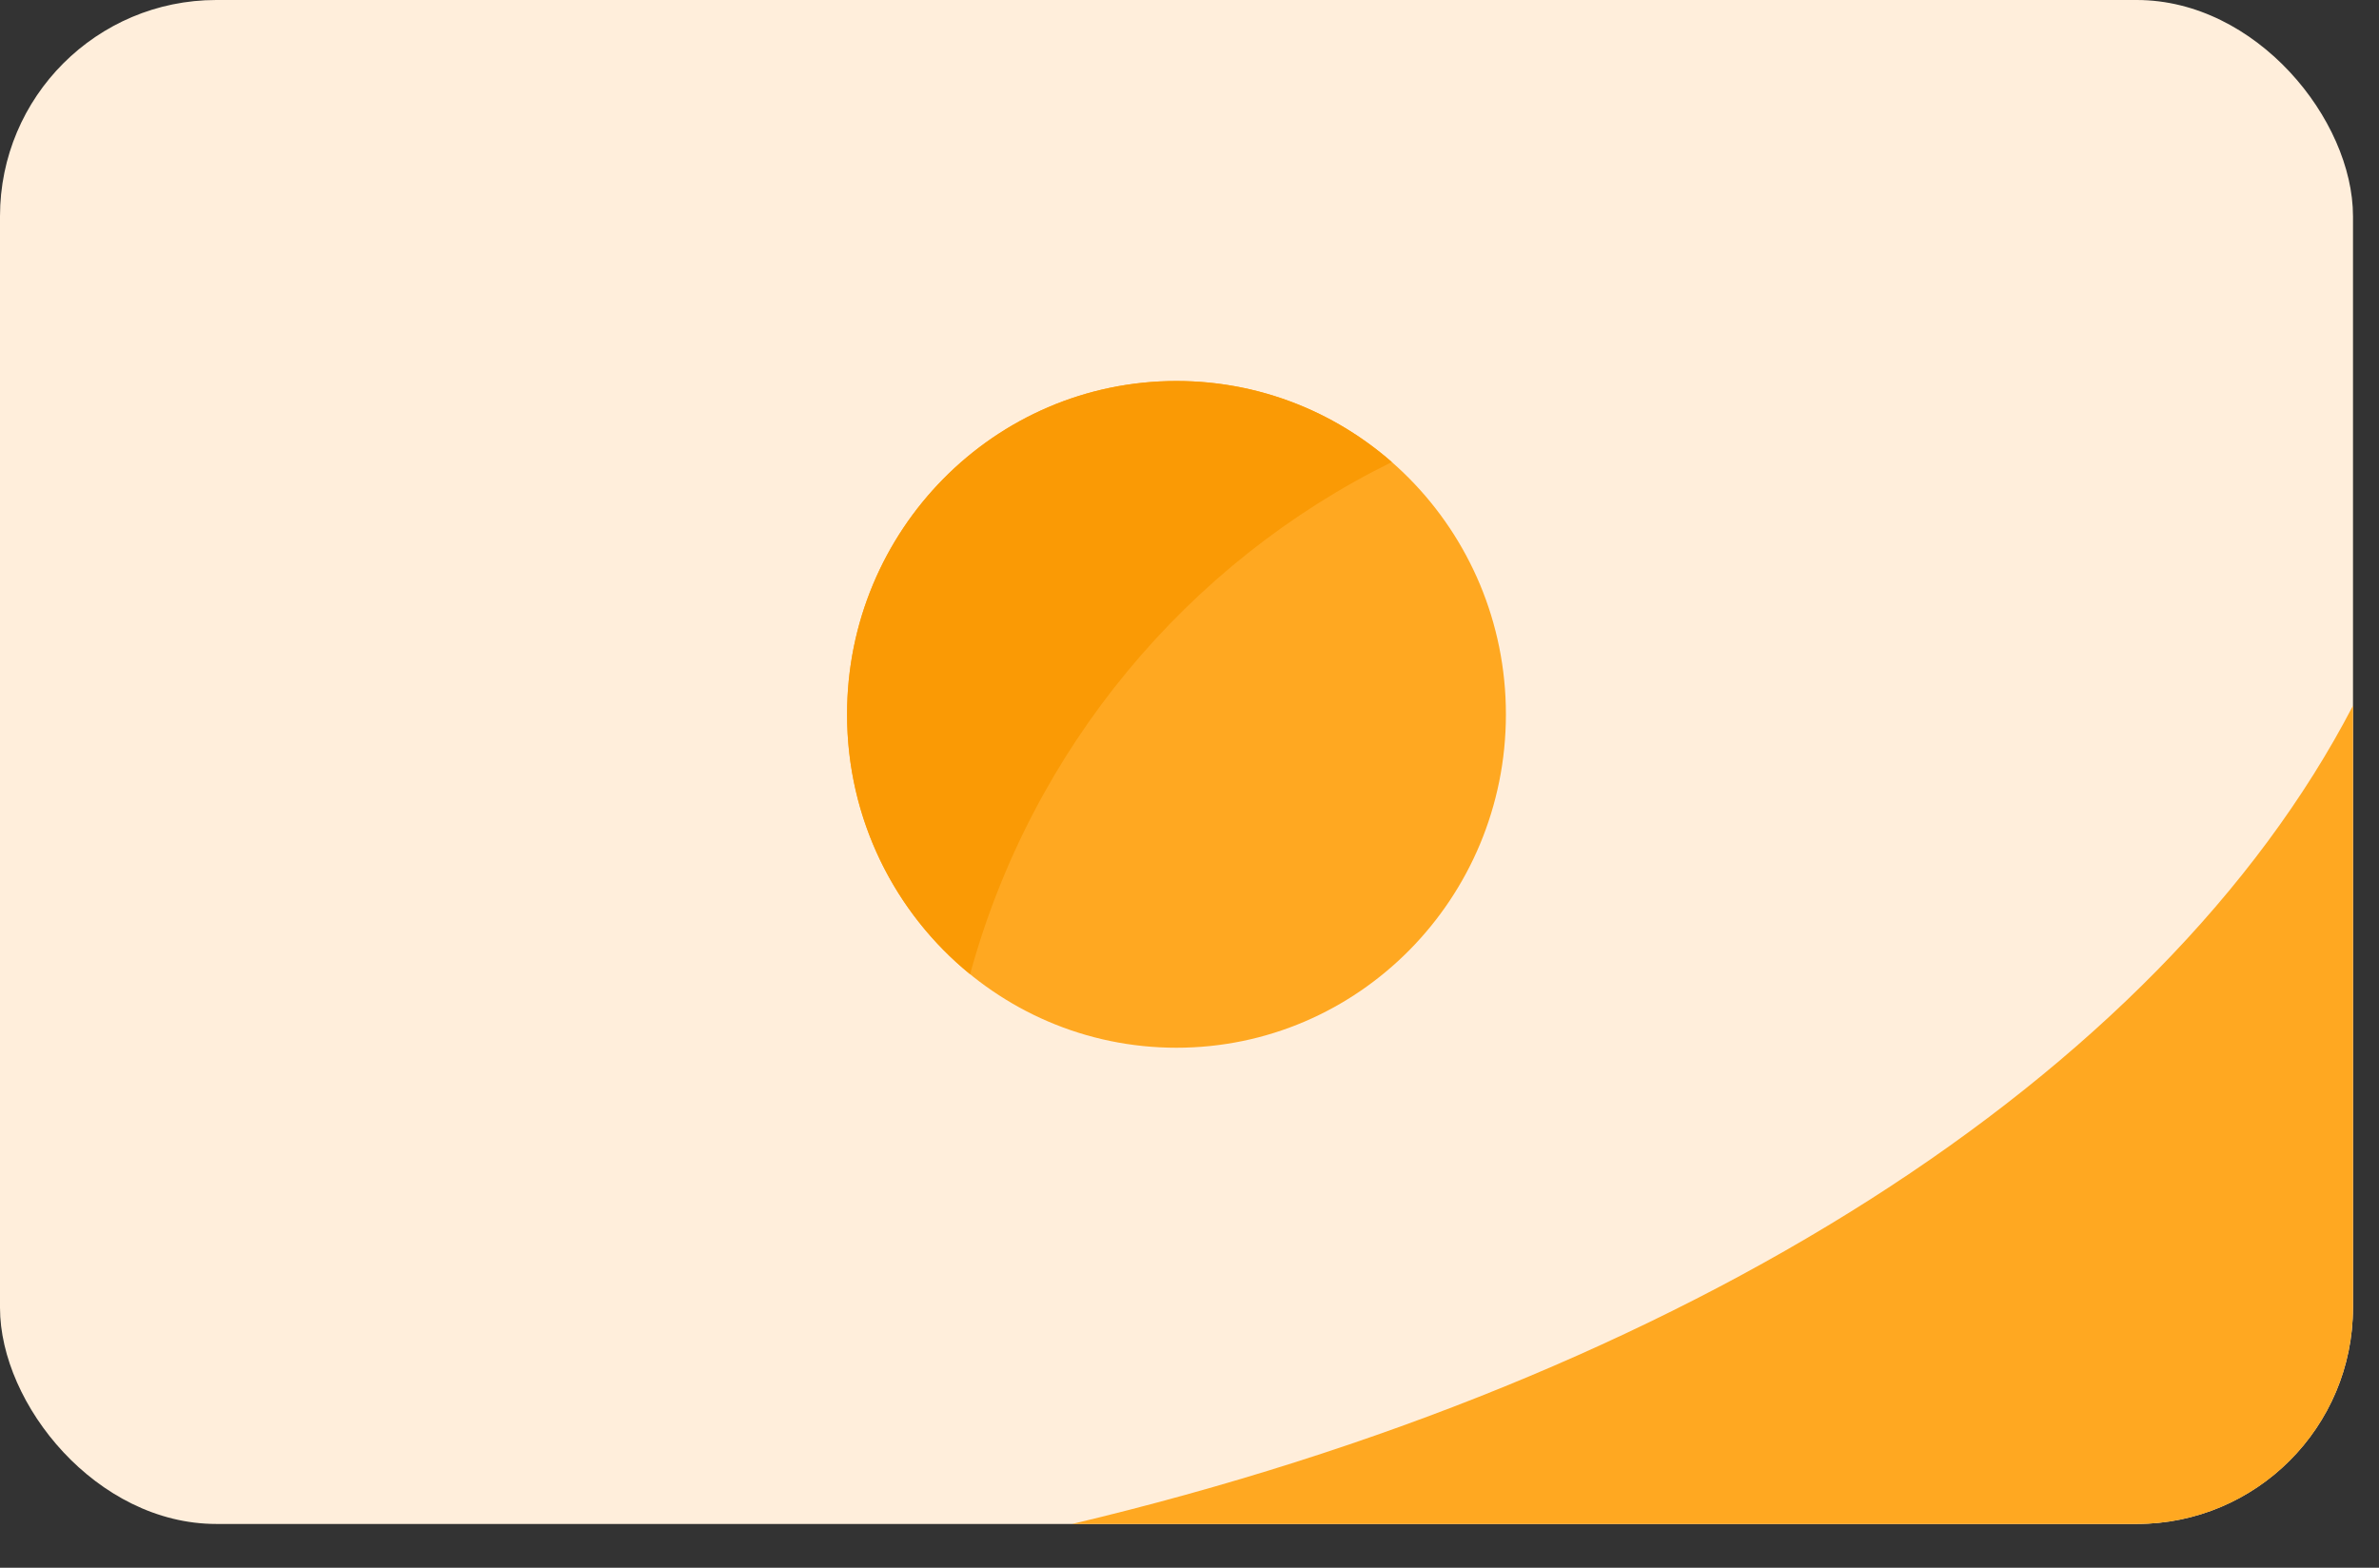 <?xml version="1.0" encoding="UTF-8" standalone="no"?>
<svg width="44px" height="29px" viewBox="0 0 44 29" version="1.1" xmlns="http://www.w3.org/2000/svg" xmlns:xlink="http://www.w3.org/1999/xlink">
    <rect x="0" y="0" width="44" height="29" fill="#333333" stroke="none"/>
    <!-- Generator: Sketch 41.1 (35376) - http://www.bohemiancoding.com/sketch -->
    <title>creditCard</title>
    <desc>Created with Sketch.</desc>
    <defs></defs>
    <g id="Responsive" stroke="none" stroke-width="1" fill="none" fill-rule="evenodd">
        <g id="Checkout-Guest" transform="translate(-136, -626)">
            <g id="creditCard" transform="translate(136, 626)">
                <g id="Group-3">
                    <g id="Group-11">
                        <g id="Group-9">
                            <rect id="Rectangle-9" fill="#FFEEDB" x="0" y="0" width="43.519" height="28.19" rx="4"></rect>
                            <path d="M19.831,28.19 L39.522,28.19 C41.729,28.19 43.519,26.406 43.519,24.181 L43.519,13.053 C39.946,19.932 31.159,25.496 19.831,28.19 Z" id="Rectangle-10" fill="#FFA821"></path>
                            <ellipse id="Oval-6" fill="#FFA821" cx="21.759" cy="13.214" rx="6.093" ry="6.167"></ellipse>
                        </g>
                        <path d="M25.742,8.547 C24.674,7.613 23.282,7.048 21.759,7.048 C18.394,7.048 15.667,9.809 15.667,13.214 C15.667,15.157 16.554,16.89 17.942,18.021 C19.083,13.848 21.962,10.407 25.742,8.547 Z" id="Oval-7" fill="#FA9A05"></path>
                    </g>
                </g>
            </g>
        </g>
    </g>
</svg>